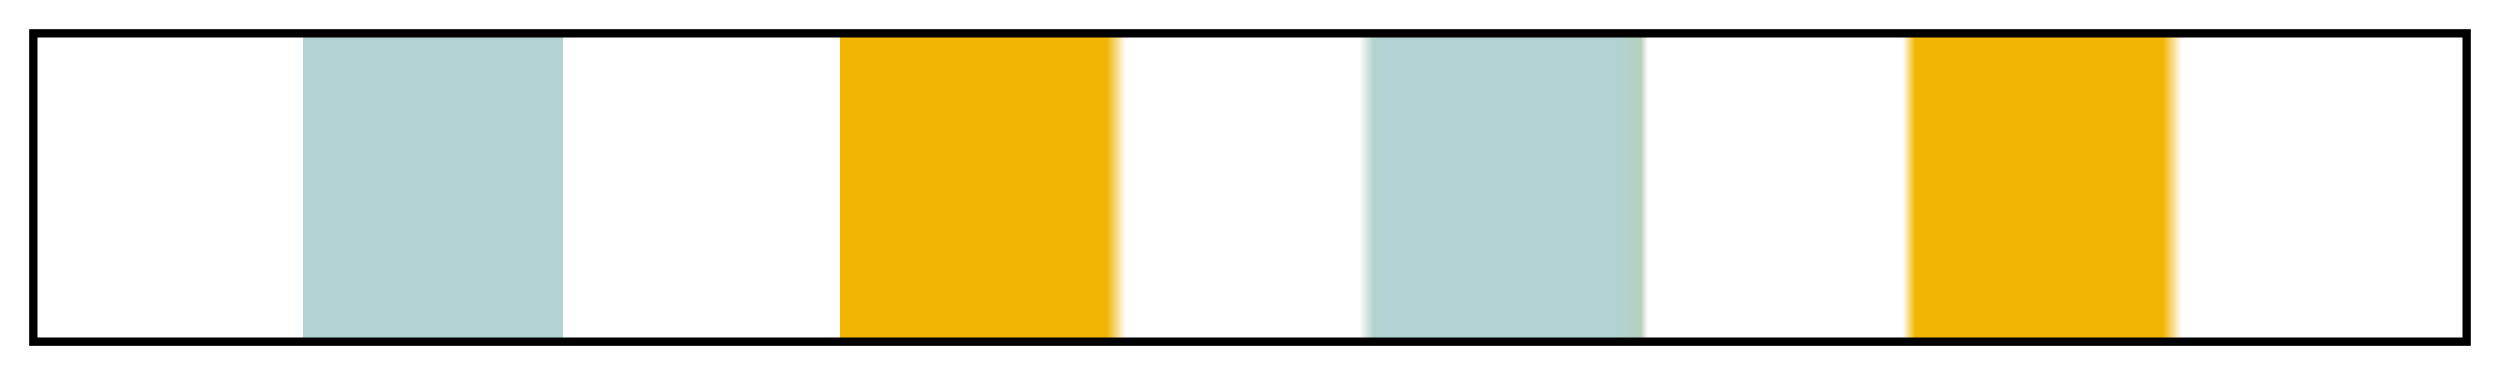<svg height="45" viewBox="0 0 300 45" width="300" xmlns="http://www.w3.org/2000/svg" xmlns:xlink="http://www.w3.org/1999/xlink"><linearGradient id="a" gradientUnits="objectBoundingBox" spreadMethod="pad" x1="0%" x2="100%" y1="0%" y2="0%"><stop offset="0" stop-color="#b1d3d3" stop-opacity="0"/><stop offset=".11" stop-color="#b1d3d3" stop-opacity="0"/><stop offset=".11" stop-color="#b1d3d3"/><stop offset=".113" stop-color="#b1d3d3"/><stop offset=".217" stop-color="#b1d3d3"/><stop offset=".217" stop-color="#b1d3d3" stop-opacity="0"/><stop offset=".331" stop-color="#f1b507" stop-opacity="0"/><stop offset=".331" stop-color="#f1b507"/><stop offset=".333" stop-color="#f3b503"/><stop offset=".441" stop-color="#f3b503"/><stop offset=".449" stop-color="#eeb712" stop-opacity="0"/><stop offset=".545" stop-color="#b5d0c3" stop-opacity="0"/><stop offset=".551" stop-color="#b2d2ce"/><stop offset=".554" stop-color="#b1d3d3"/><stop offset=".65" stop-color="#b1d3d3"/><stop offset=".661" stop-color="#b6d0c0"/><stop offset=".664" stop-color="#b8cfbc" stop-opacity="0"/><stop offset=".769" stop-color="#f0b60c" stop-opacity="0"/><stop offset=".774" stop-color="#f3b503"/><stop offset=".876" stop-color="#f3b503"/><stop offset=".884" stop-color="#f3b503" stop-opacity="0"/><stop offset="1" stop-color="#f3b503" stop-opacity="0"/></linearGradient><path d="m4 4h292v37h-292z" fill="url(#a)" stroke="#000"/></svg>